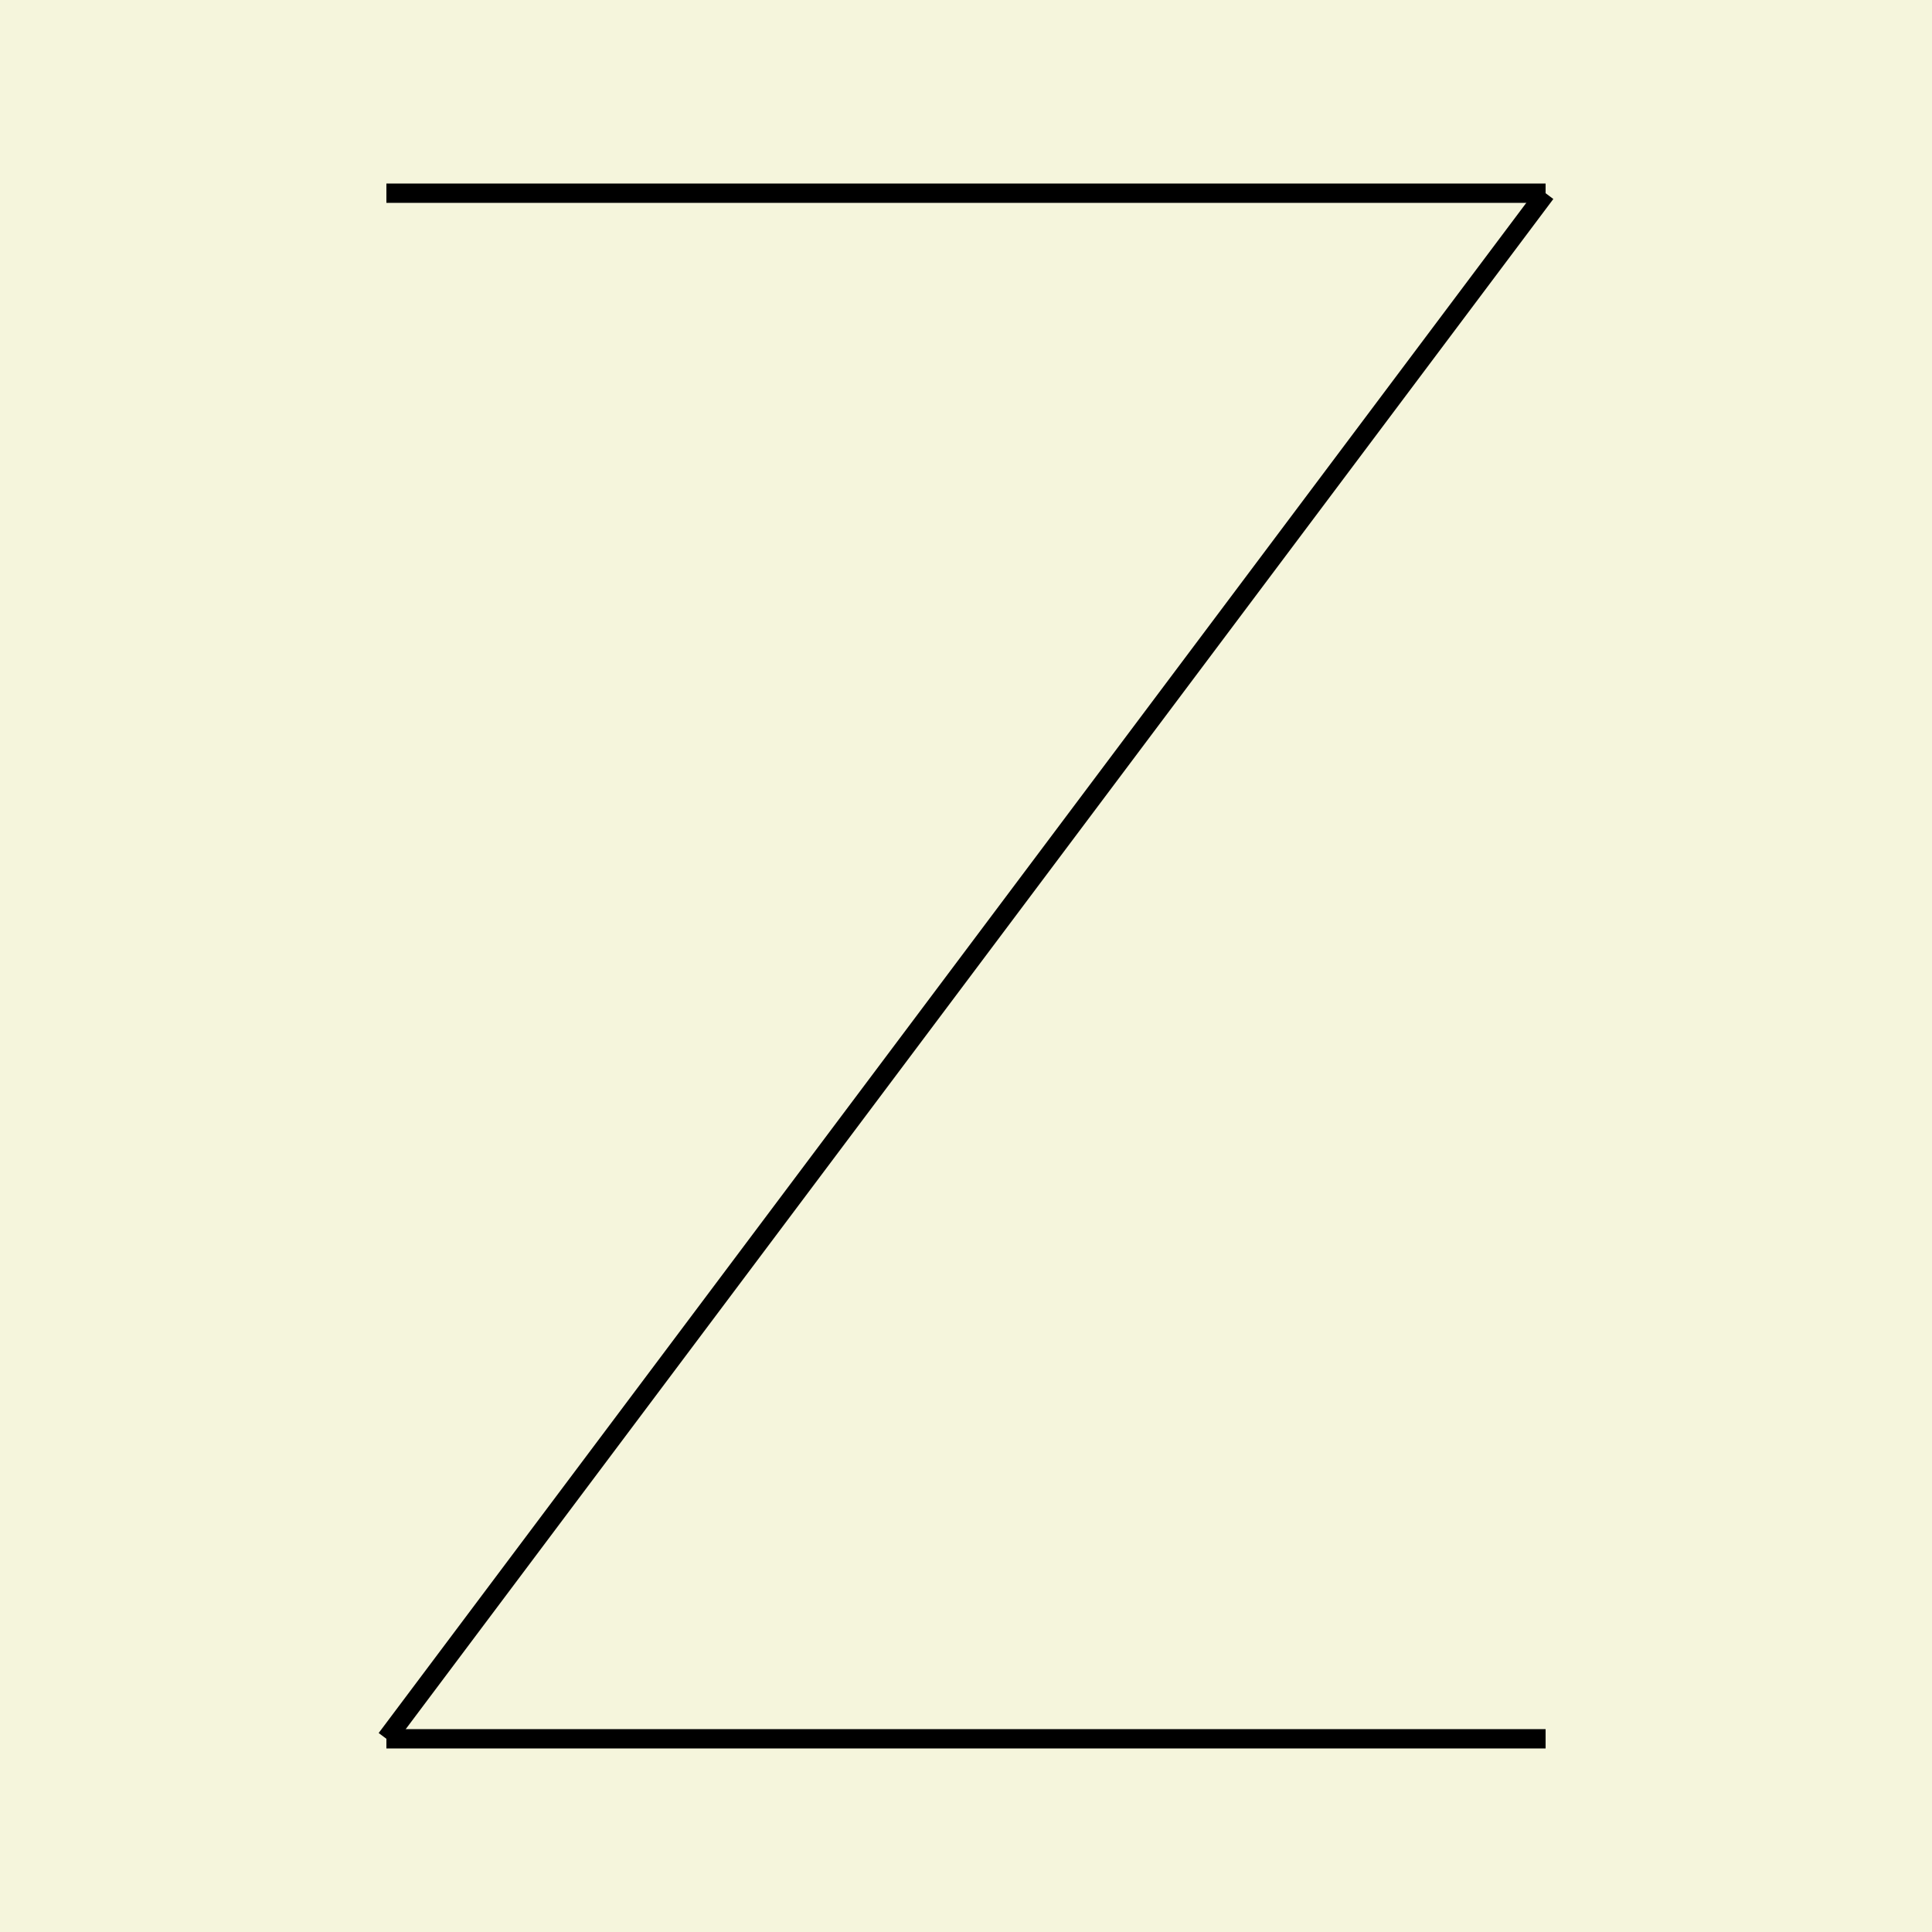 <svg xmlns="http://www.w3.org/2000/svg" width="100" height="100">
    <rect width="100" height="100" fill="beige"/>

    <line x1="20" y1="10" x2="80" y2="10" stroke="black" >
        <title>Start at the top and do a straight line across</title>
    </line>

    <line x1="80" y1="10" x2="20" y2="90" stroke="black" >
        <title>Do a diagonal line all the way down.</title>
    </line>

    <line x1="20" y1="90" x2="80" y2="90" stroke="black" >
        <title>And another straight line down to the bottom.</title>
    </line>

</svg>